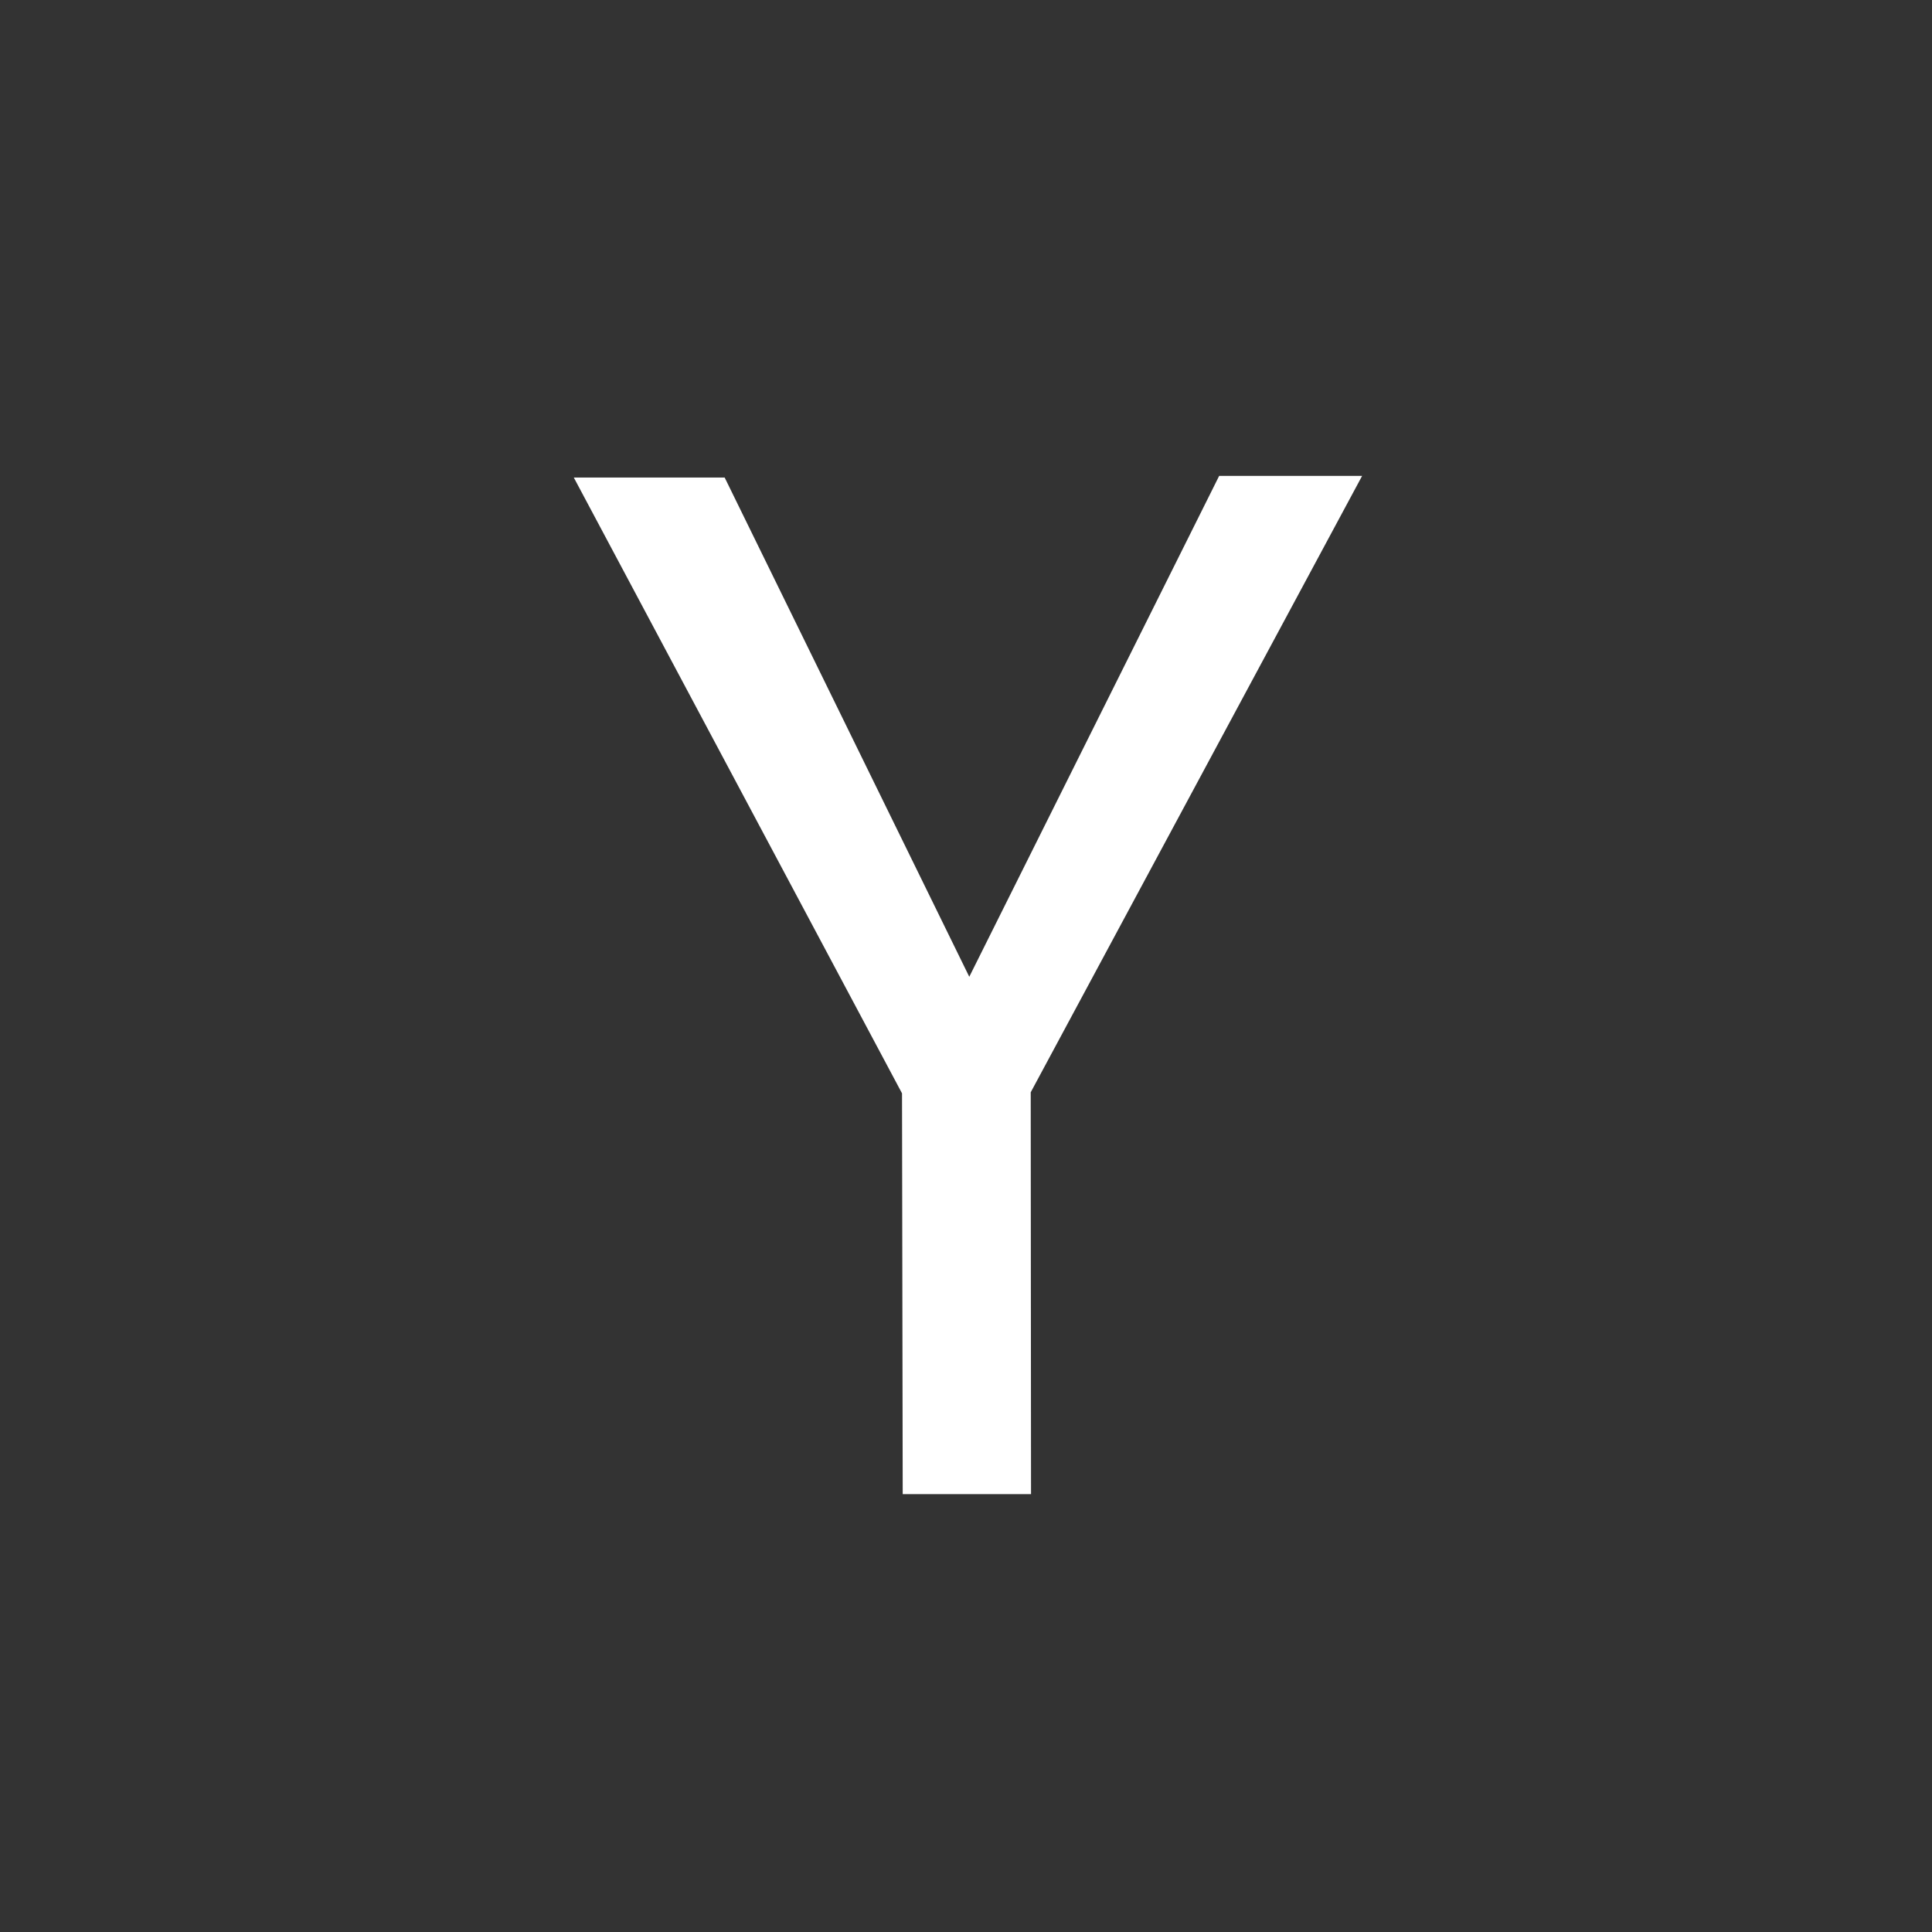 <?xml version="1.0" standalone="no"?>
<!DOCTYPE svg PUBLIC "-//W3C//DTD SVG 1.1//EN" "http://www.w3.org/Graphics/SVG/1.1/DTD/svg11.dtd">
<svg width="400px" height="400px" version="1.1" xmlns="http://www.w3.org/2000/svg" xmlns:xlink="http://www.w3.org/1999/xlink" xml:space="preserve" style="fill-rule:evenodd;clip-rule:evenodd;stroke-linejoin:round;stroke-miterlimit:1.414;">
    <rect width="100%" height="100%" fill="#333333" stroke="none"/>
    <g>
        <g>
            <g id="Layer1">
                <path d="M118.796,98.866L150.034,98.866L200.678,202.23L252.411,98.533L282.009,98.533L213.4,226.146L213.464,309.344L186.896,309.344L186.754,226.365L118.796,98.866Z" style="fill:white;"/>
            </g>
        </g>
    </g>
</svg>
